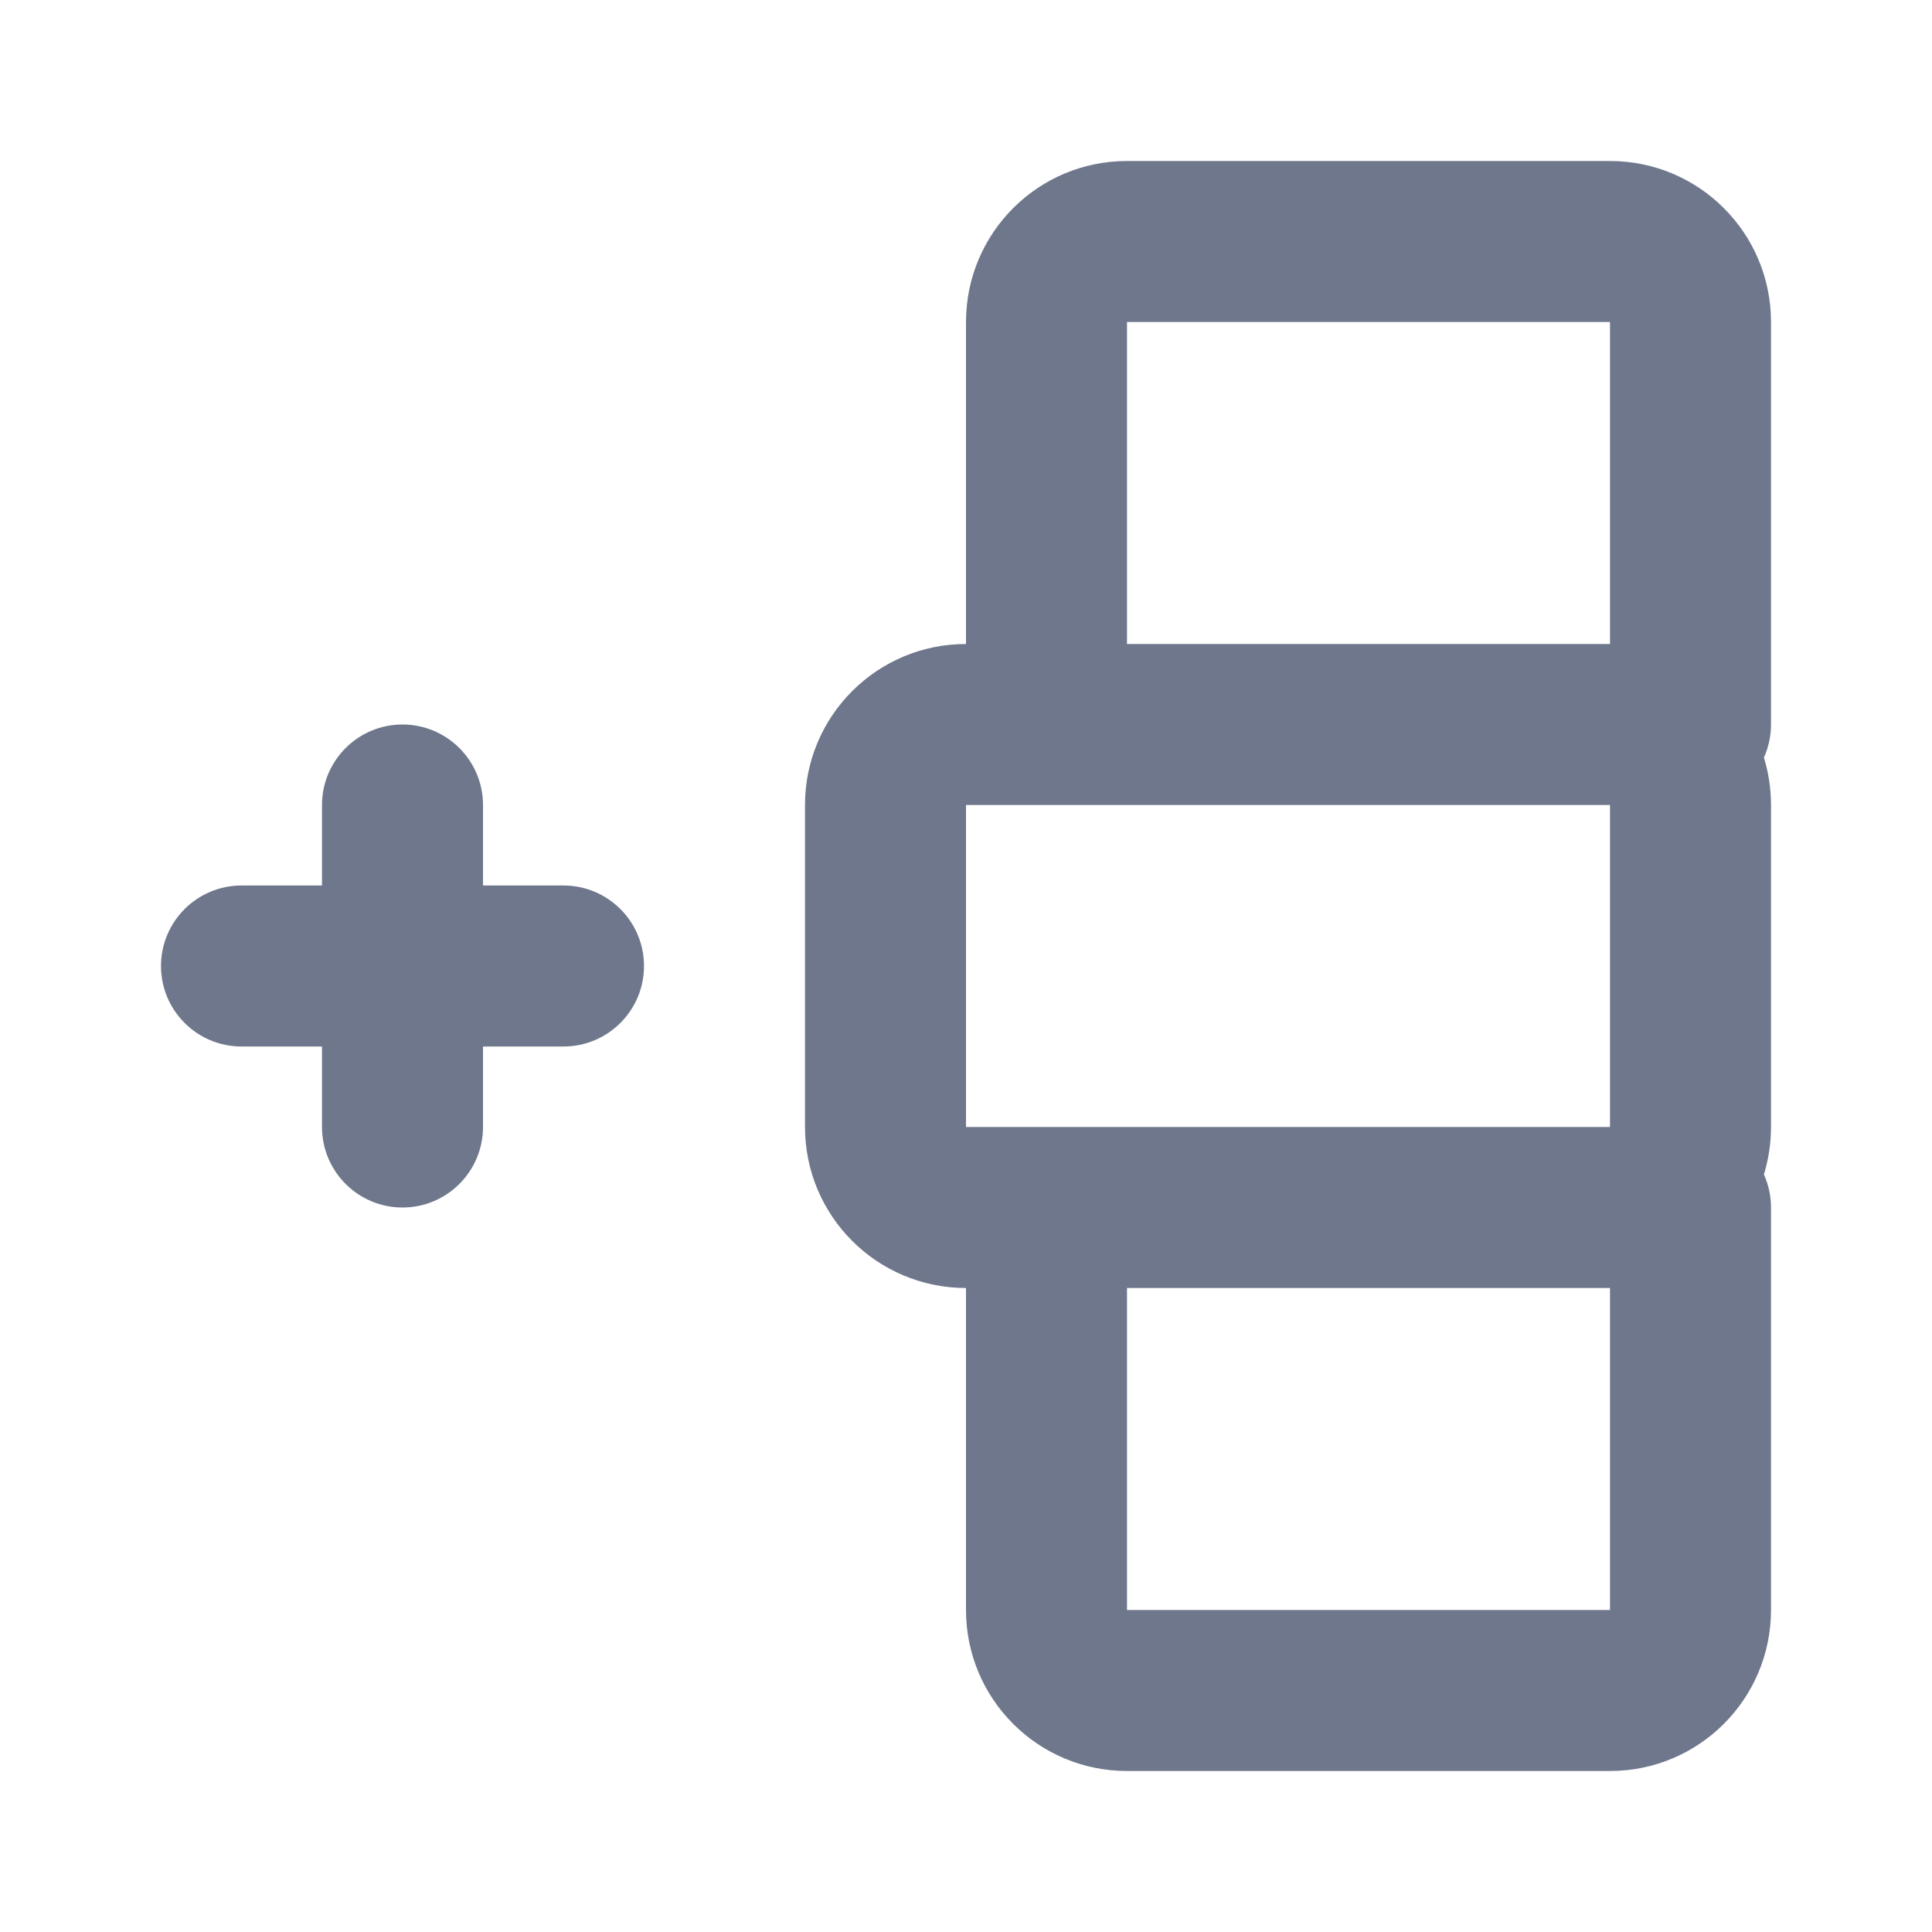 <svg width="24" height="24" viewBox="0 0 24 24" fill="none" xmlns="http://www.w3.org/2000/svg">
<path fill-rule="evenodd" clip-rule="evenodd" d="M12 4C12 2.895 12.895 2 14 2L20 2C21.105 2 22 2.895 22 4V9C22 9.147 21.968 9.286 21.912 9.411C21.969 9.597 22 9.795 22 10L22 14C22 14.205 21.969 14.403 21.912 14.589C21.968 14.714 22 14.854 22 15V20C22 21.105 21.105 22 20 22H14C12.895 22 12 21.105 12 20L12 16C10.895 16 10 15.105 10 14L10 10C10 8.895 10.895 8 12 8L12 4ZM13 10H12V14H13L20 14L20 10L13 10ZM14 16L14 20H20V16L14 16ZM14 8L14 4L20 4V8L14 8ZM5 9C5.552 9 6 9.448 6 10V11H7C7.552 11 8 11.448 8 12C8 12.552 7.552 13 7 13H6V14C6 14.552 5.552 15 5 15C4.448 15 4 14.552 4 14V13H3C2.448 13 2 12.552 2 12C2 11.448 2.448 11 3 11H4L4 10C4 9.448 4.448 9 5 9Z" fill="#6E778C"/>
</svg>
